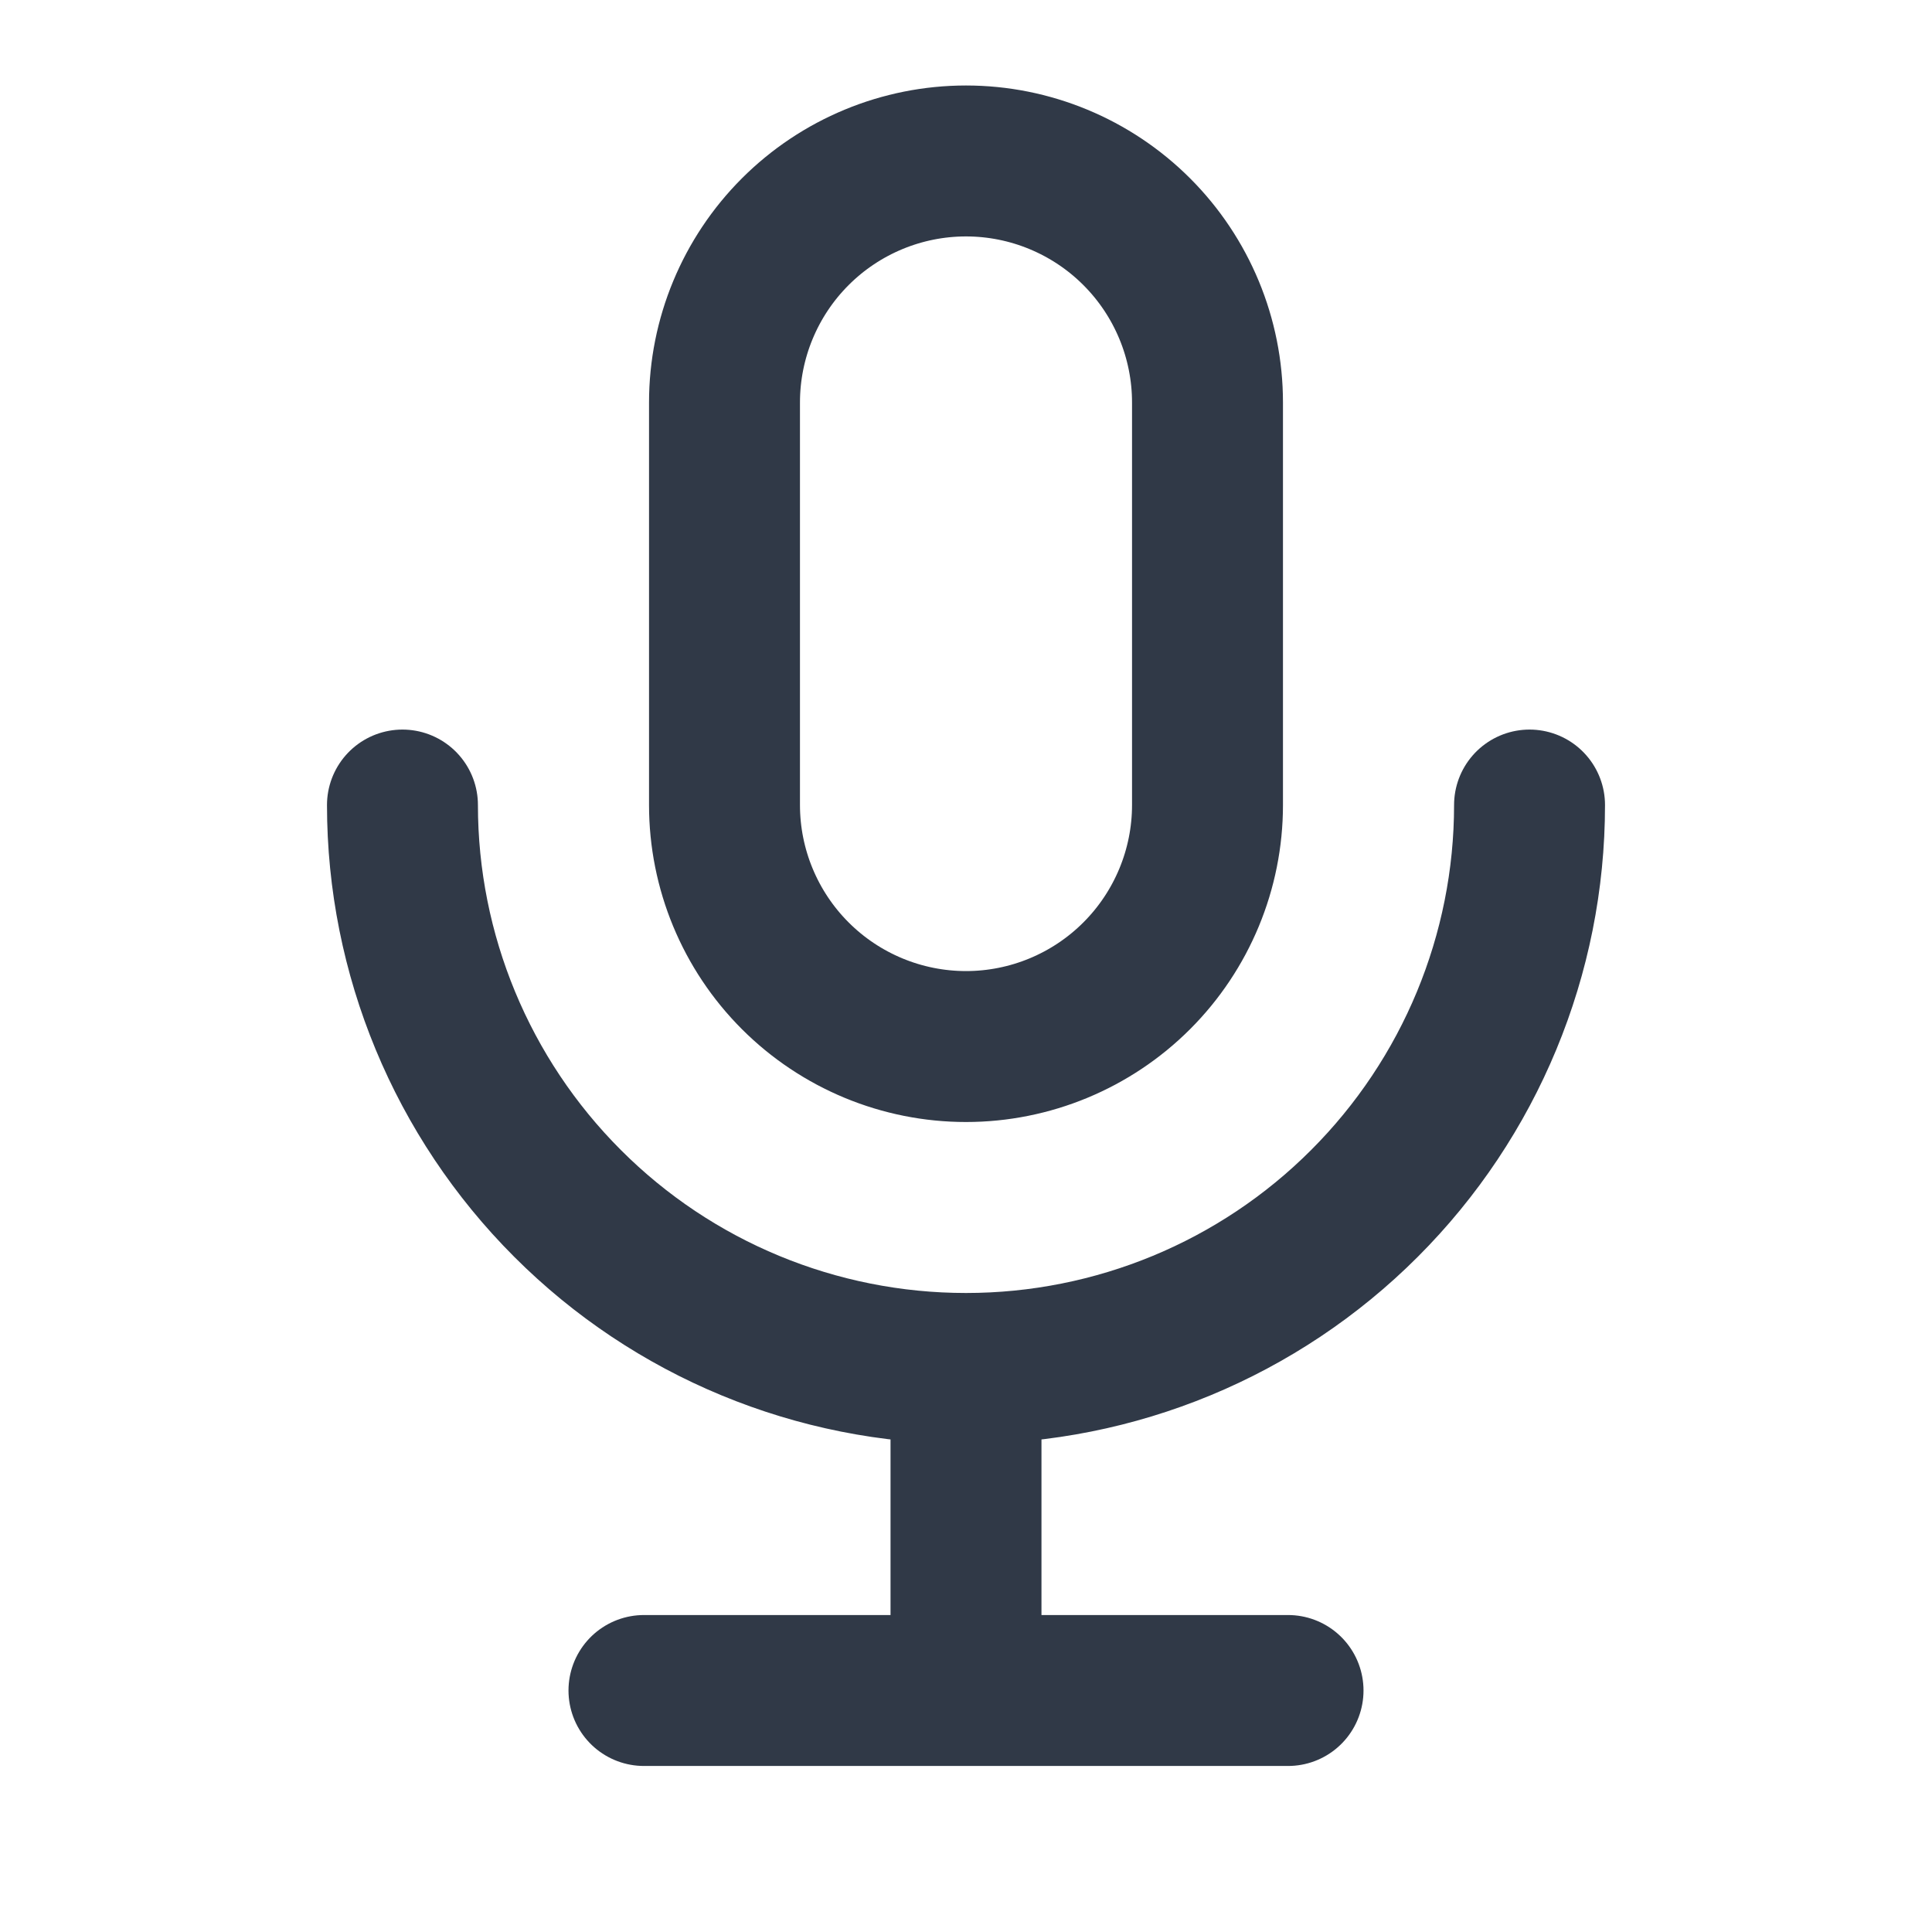 <svg width="16" height="16" viewBox="0 0 16 16" fill="none" xmlns="http://www.w3.org/2000/svg">
<path d="M3.333 6.667C3.333 7.904 3.825 9.091 4.7 9.966C5.575 10.842 6.762 11.333 8 11.333M8 11.333C9.238 11.333 10.425 10.842 11.3 9.966C12.175 9.091 12.667 7.904 12.667 6.667M8 11.333V14M5.333 14H10.667M6 3.333C6 2.803 6.211 2.294 6.586 1.919C6.961 1.544 7.47 1.333 8 1.333C8.53 1.333 9.039 1.544 9.414 1.919C9.789 2.294 10 2.803 10 3.333V6.667C10 7.197 9.789 7.706 9.414 8.081C9.039 8.456 8.53 8.667 8 8.667C7.47 8.667 6.961 8.456 6.586 8.081C6.211 7.706 6 7.197 6 6.667V3.333Z" stroke="#303947" stroke-width="1.25" stroke-linecap="round" stroke-linejoin="round"/>
</svg>
